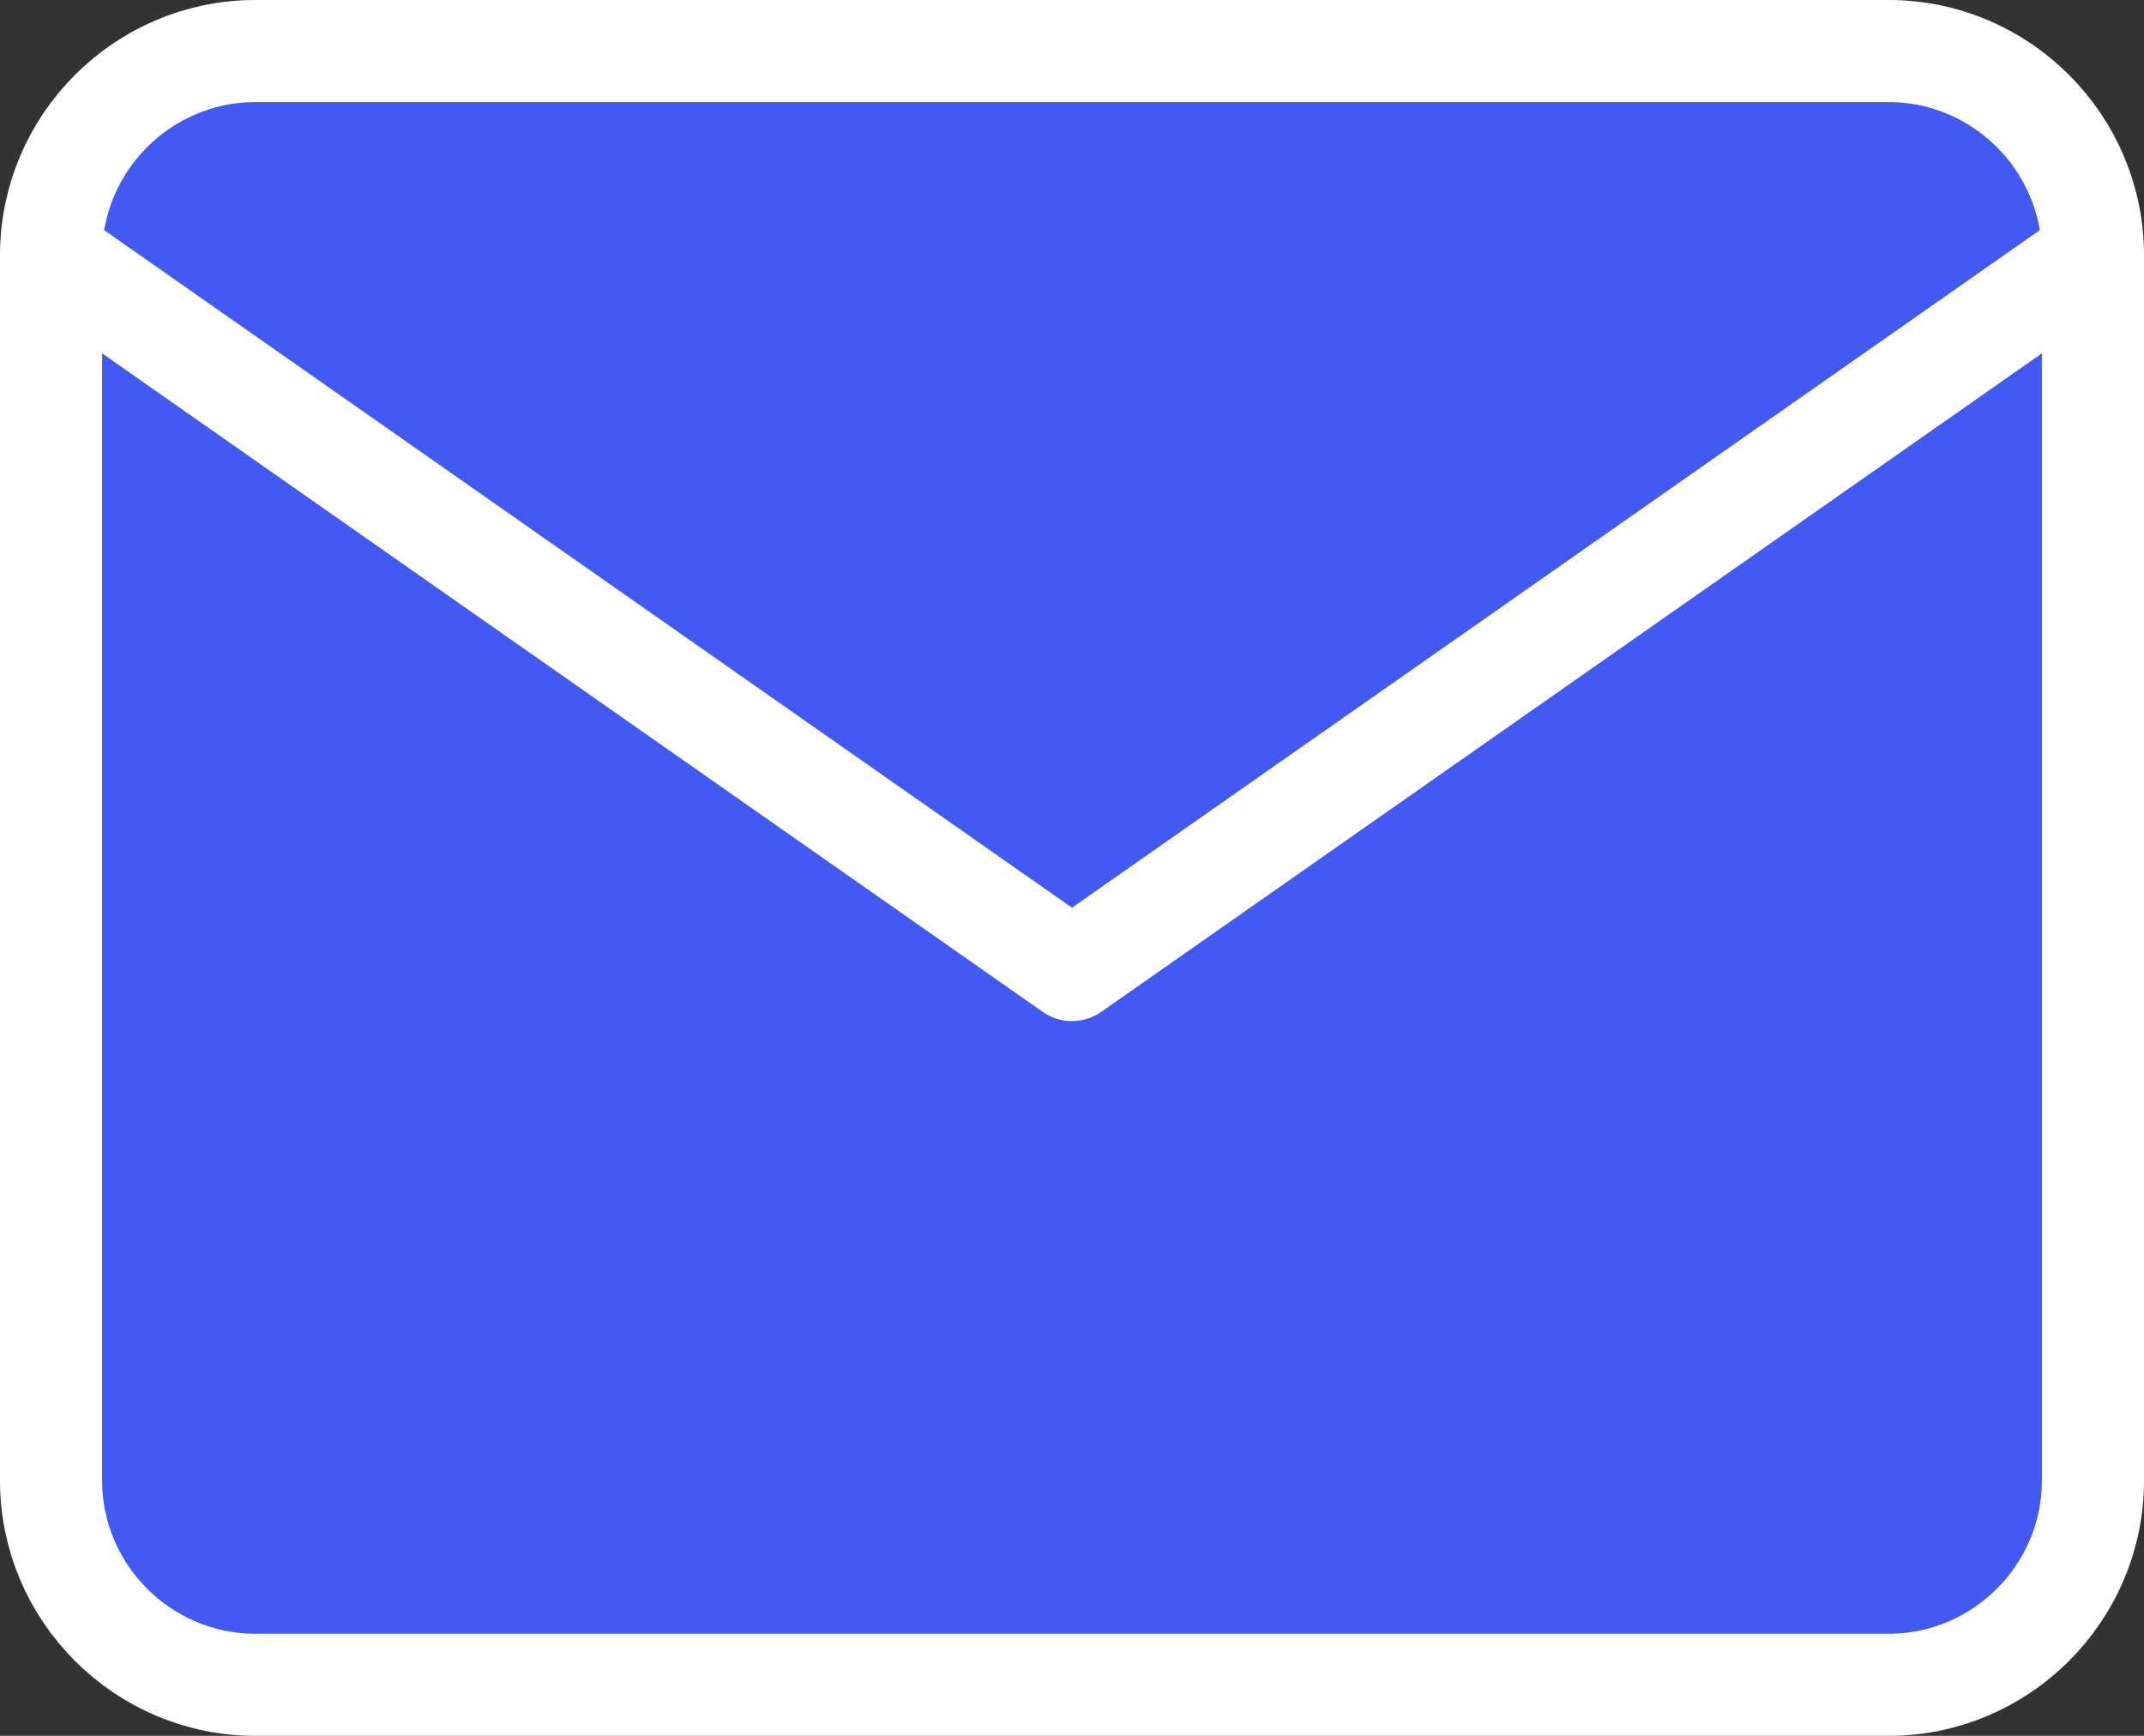 <svg width="42"
 height="34"
  viewBox="0 0 42 34" 
  fill="none"
   xmlns="http://www.w3.org/2000/svg">
<rect x="0" y="0" width="42" height="34" fill="#333333" stroke="none"/>
<path 
d="M5 1H37C39.2 1 41 2.8 41 5V29C41 31.2 39.2 33 37 33H5C2.8 33 1 31.2 1 29V5C1 2.8 2.8 1 5 1Z" 
stroke="#FFF" 
fill="#425AF2" 
stroke-width="2" 
stroke-linecap="round" 
stroke-linejoin="round"/>
<path 
d="M41 5L21 19L1 5" 
stroke="#FFF" 
fill="#425AF2" 
stroke-width="2" 
stroke-linecap="round"
 stroke-linejoin="round"/>
</svg>
